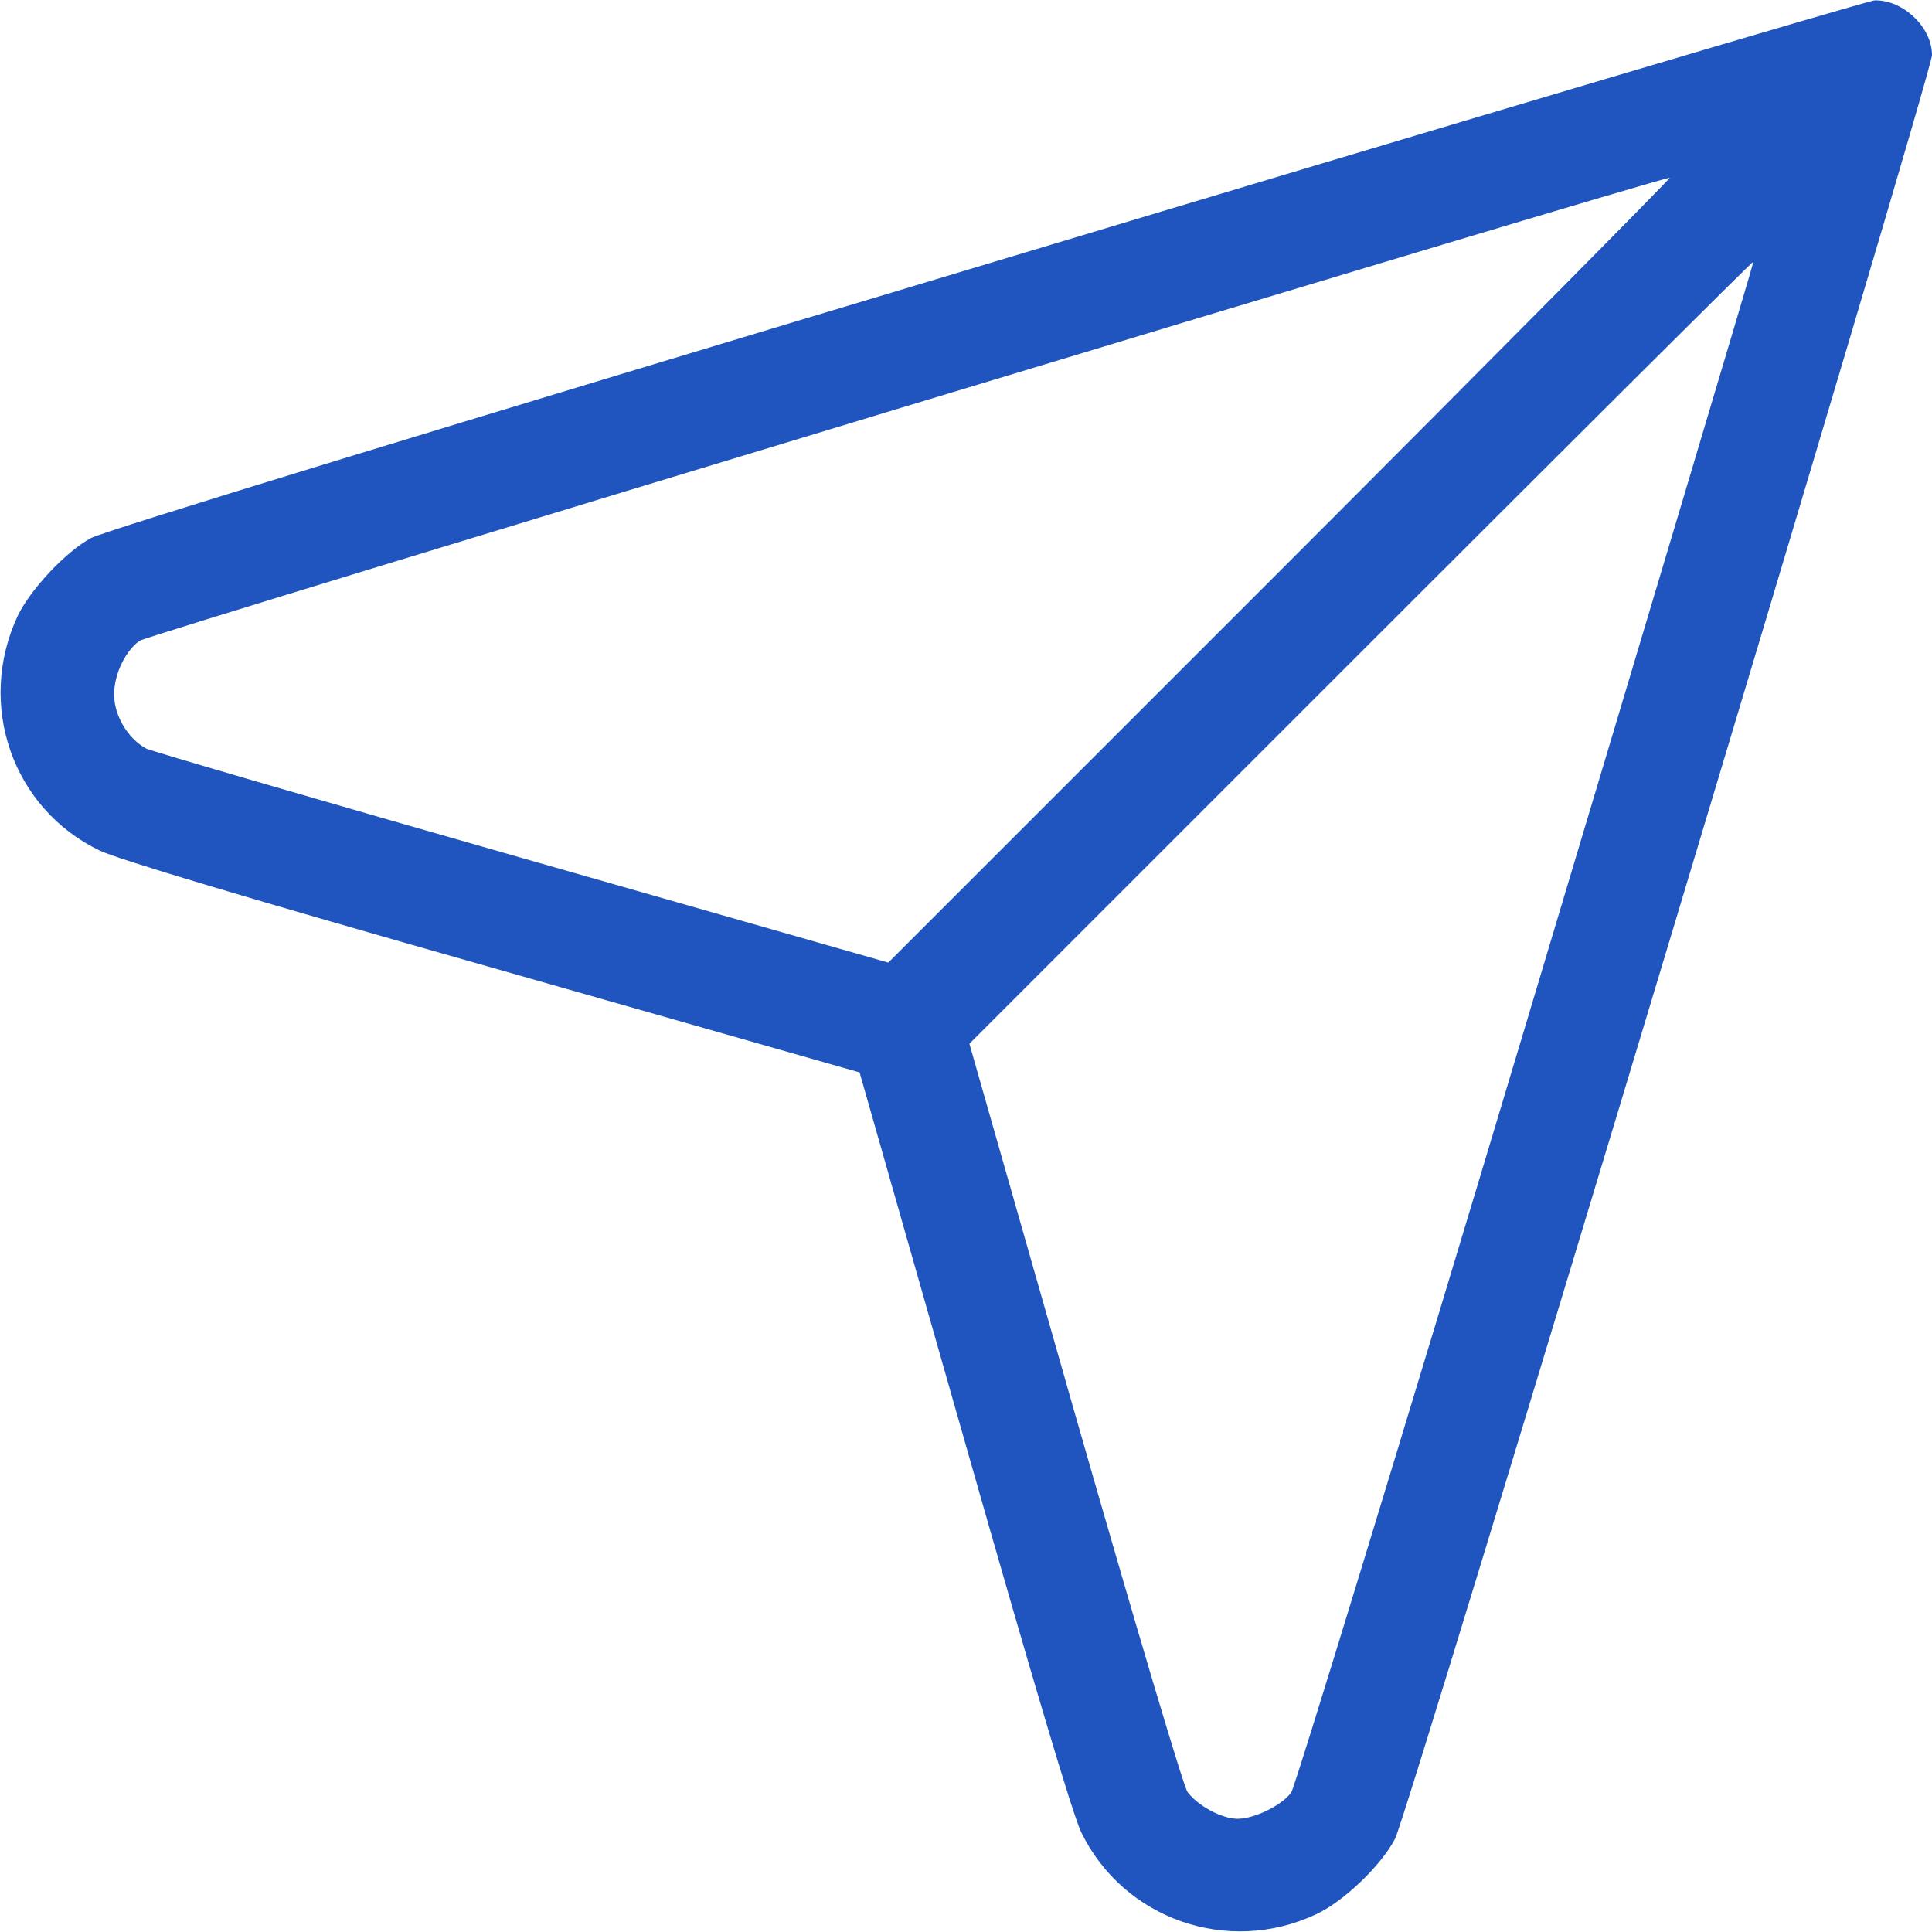 <?xml version="1.0" standalone="no"?>
<!DOCTYPE svg PUBLIC "-//W3C//DTD SVG 20010904//EN"
 "http://www.w3.org/TR/2001/REC-SVG-20010904/DTD/svg10.dtd">
<svg version="1.0" xmlns="http://www.w3.org/2000/svg"
viewBox="0 0 512 512"
 preserveAspectRatio="xMidYMid meet">

<g transform="translate(0,512) scale(0.1,-0.1)"
fill="#2055c0" stroke="none">
<path d="M2614 4420 c-1466 -440 -2341 -708 -2373 -726 -67 -36 -161 -137
-194 -206 -110 -235 -14 -511 217 -622 48 -23 390 -126 1042 -311 l972 -277
277 -972 c183 -643 288 -995 310 -1041 112 -231 389 -328 623 -218 73 34 172
129 209 200 34 64 1423 4679 1423 4727 0 74 -77 147 -152 145 -18 -1 -1078
-315 -2354 -699z m780 -811 l-1040 -1040 -970 277 c-533 152 -981 283 -996
290 -44 23 -81 79 -85 132 -5 54 25 124 67 154 20 15 4016 1224 4055 1227 5 1
-458 -467 -1031 -1040z m651 -1199 c-332 -1108 -613 -2026 -623 -2040 -24 -34
-98 -70 -142 -70 -42 0 -105 34 -133 71 -11 16 -133 426 -299 1005 l-279 978
1037 1037 c571 571 1039 1037 1041 1036 1 -2 -270 -909 -602 -2017z"/>
</g>
</svg>
